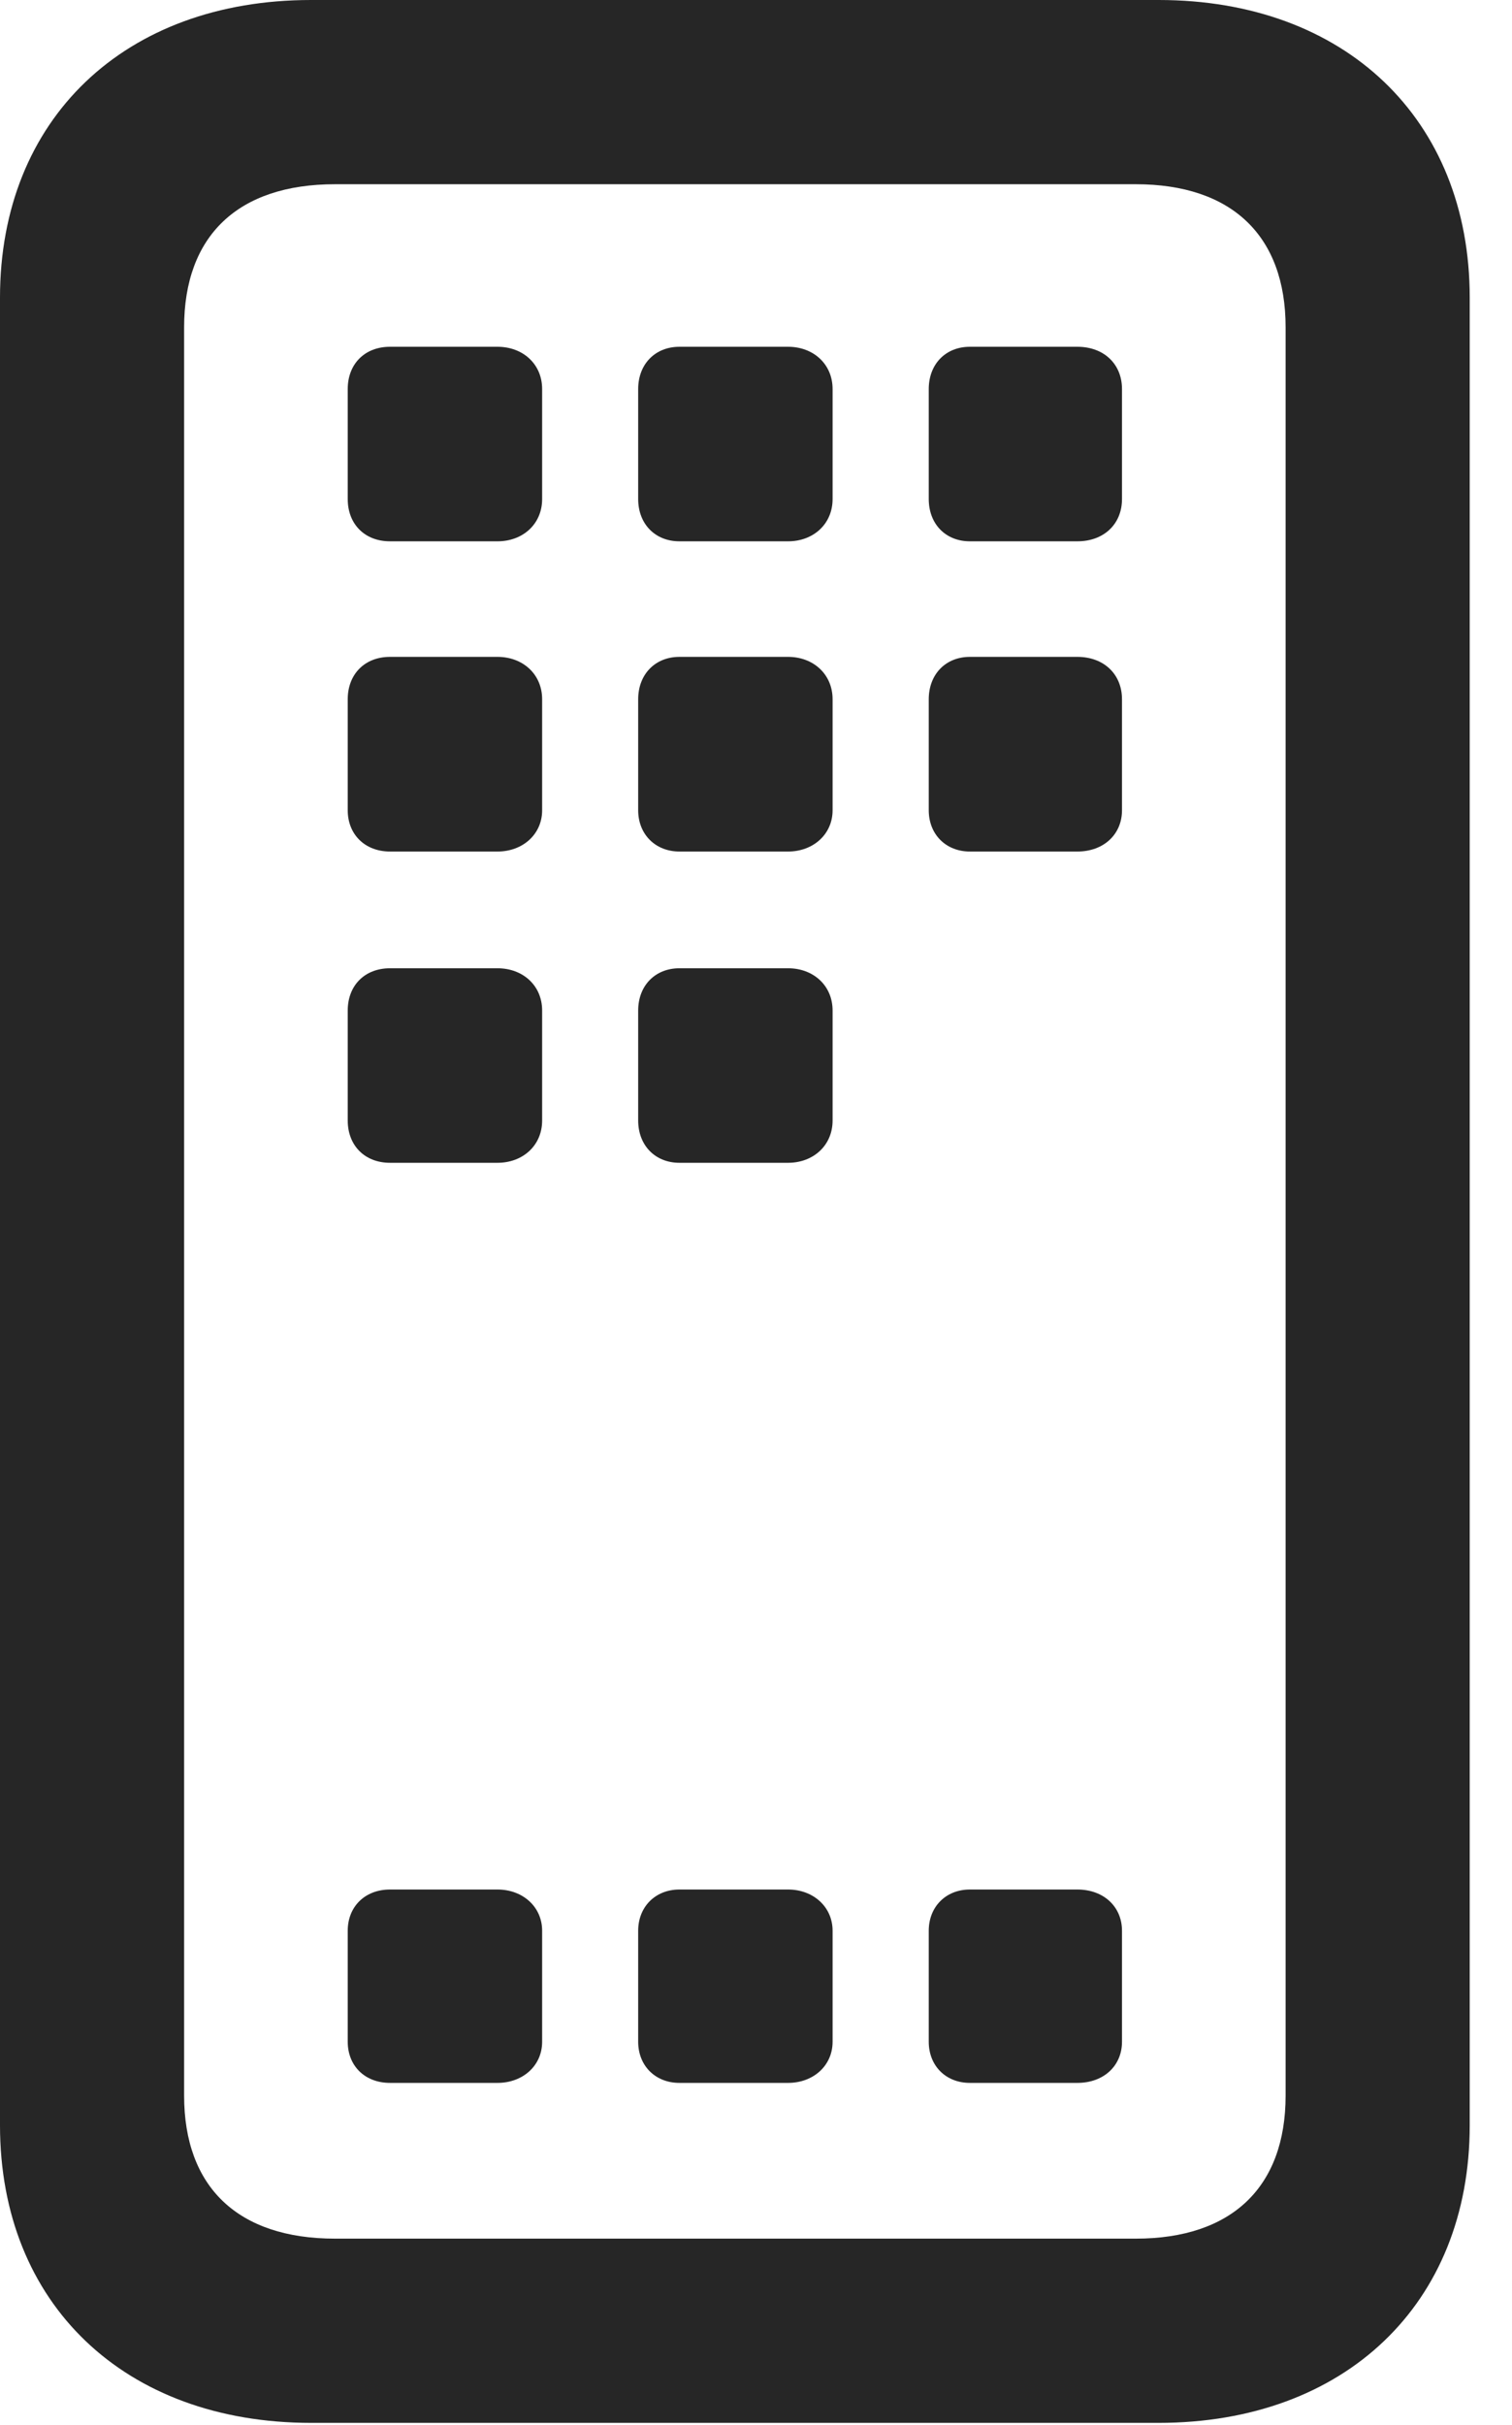<?xml version="1.0" encoding="UTF-8"?>
<!--Generator: Apple Native CoreSVG 341-->
<!DOCTYPE svg
PUBLIC "-//W3C//DTD SVG 1.1//EN"
       "http://www.w3.org/Graphics/SVG/1.1/DTD/svg11.dtd">
<svg version="1.1" xmlns="http://www.w3.org/2000/svg" xmlns:xlink="http://www.w3.org/1999/xlink" viewBox="0 0 12.91 20.693">
 <g>
  <rect height="20.693" opacity="0" width="12.91" x="0" y="0"/>
  <path d="M0 18.135C0 19.658 1.064 20.674 2.656 20.674L9.893 20.674C11.484 20.674 12.549 19.658 12.549 18.135L12.549 2.539C12.549 1.016 11.484 0 9.893 0L2.656 0C1.064 0 0 1.016 0 2.539ZM1.572 17.881L1.572 2.793C1.572 2.012 2.031 1.572 2.861 1.572L9.697 1.572C10.518 1.572 10.977 2.012 10.977 2.793L10.977 17.881C10.977 18.662 10.518 19.102 9.697 19.102L2.861 19.102C2.031 19.102 1.572 18.662 1.572 17.881Z" fill="black" fill-opacity="0.85"/>
  <path d="M3.33 17.773L4.248 17.773C4.463 17.773 4.629 17.627 4.629 17.422L4.629 16.475C4.629 16.27 4.463 16.123 4.248 16.123L3.33 16.123C3.115 16.123 2.969 16.27 2.969 16.475L2.969 17.422C2.969 17.627 3.115 17.773 3.33 17.773ZM5.801 17.773L6.729 17.773C6.943 17.773 7.109 17.627 7.109 17.422L7.109 16.475C7.109 16.27 6.943 16.123 6.729 16.123L5.801 16.123C5.596 16.123 5.449 16.27 5.449 16.475L5.449 17.422C5.449 17.627 5.596 17.773 5.801 17.773ZM8.281 17.773L9.199 17.773C9.424 17.773 9.58 17.627 9.58 17.422L9.58 16.475C9.58 16.27 9.424 16.123 9.199 16.123L8.281 16.123C8.076 16.123 7.93 16.27 7.93 16.475L7.93 17.422C7.93 17.627 8.076 17.773 8.281 17.773ZM3.33 9.922L4.248 9.922C4.463 9.922 4.629 9.775 4.629 9.561L4.629 8.623C4.629 8.408 4.463 8.262 4.248 8.262L3.33 8.262C3.115 8.262 2.969 8.408 2.969 8.623L2.969 9.561C2.969 9.775 3.115 9.922 3.33 9.922ZM5.801 9.922L6.729 9.922C6.943 9.922 7.109 9.775 7.109 9.561L7.109 8.623C7.109 8.408 6.943 8.262 6.729 8.262L5.801 8.262C5.596 8.262 5.449 8.408 5.449 8.623L5.449 9.561C5.449 9.775 5.596 9.922 5.801 9.922ZM3.33 7.266L4.248 7.266C4.463 7.266 4.629 7.119 4.629 6.914L4.629 5.967C4.629 5.752 4.463 5.605 4.248 5.605L3.33 5.605C3.115 5.605 2.969 5.752 2.969 5.967L2.969 6.914C2.969 7.119 3.115 7.266 3.33 7.266ZM5.801 7.266L6.729 7.266C6.943 7.266 7.109 7.119 7.109 6.914L7.109 5.967C7.109 5.752 6.943 5.605 6.729 5.605L5.801 5.605C5.596 5.605 5.449 5.752 5.449 5.967L5.449 6.914C5.449 7.119 5.596 7.266 5.801 7.266ZM8.281 7.266L9.199 7.266C9.424 7.266 9.58 7.119 9.58 6.914L9.58 5.967C9.58 5.752 9.424 5.605 9.199 5.605L8.281 5.605C8.076 5.605 7.93 5.752 7.93 5.967L7.93 6.914C7.93 7.119 8.076 7.266 8.281 7.266ZM3.33 4.619L4.248 4.619C4.463 4.619 4.629 4.473 4.629 4.258L4.629 3.32C4.629 3.105 4.463 2.959 4.248 2.959L3.33 2.959C3.115 2.959 2.969 3.105 2.969 3.32L2.969 4.258C2.969 4.473 3.115 4.619 3.33 4.619ZM5.801 4.619L6.729 4.619C6.943 4.619 7.109 4.473 7.109 4.258L7.109 3.32C7.109 3.105 6.943 2.959 6.729 2.959L5.801 2.959C5.596 2.959 5.449 3.105 5.449 3.32L5.449 4.258C5.449 4.473 5.596 4.619 5.801 4.619ZM8.281 4.619L9.199 4.619C9.424 4.619 9.58 4.473 9.58 4.258L9.58 3.32C9.58 3.105 9.424 2.959 9.199 2.959L8.281 2.959C8.076 2.959 7.93 3.105 7.93 3.32L7.93 4.258C7.93 4.473 8.076 4.619 8.281 4.619Z" fill="black" fill-opacity="0.85"/>
 </g>
</svg>
